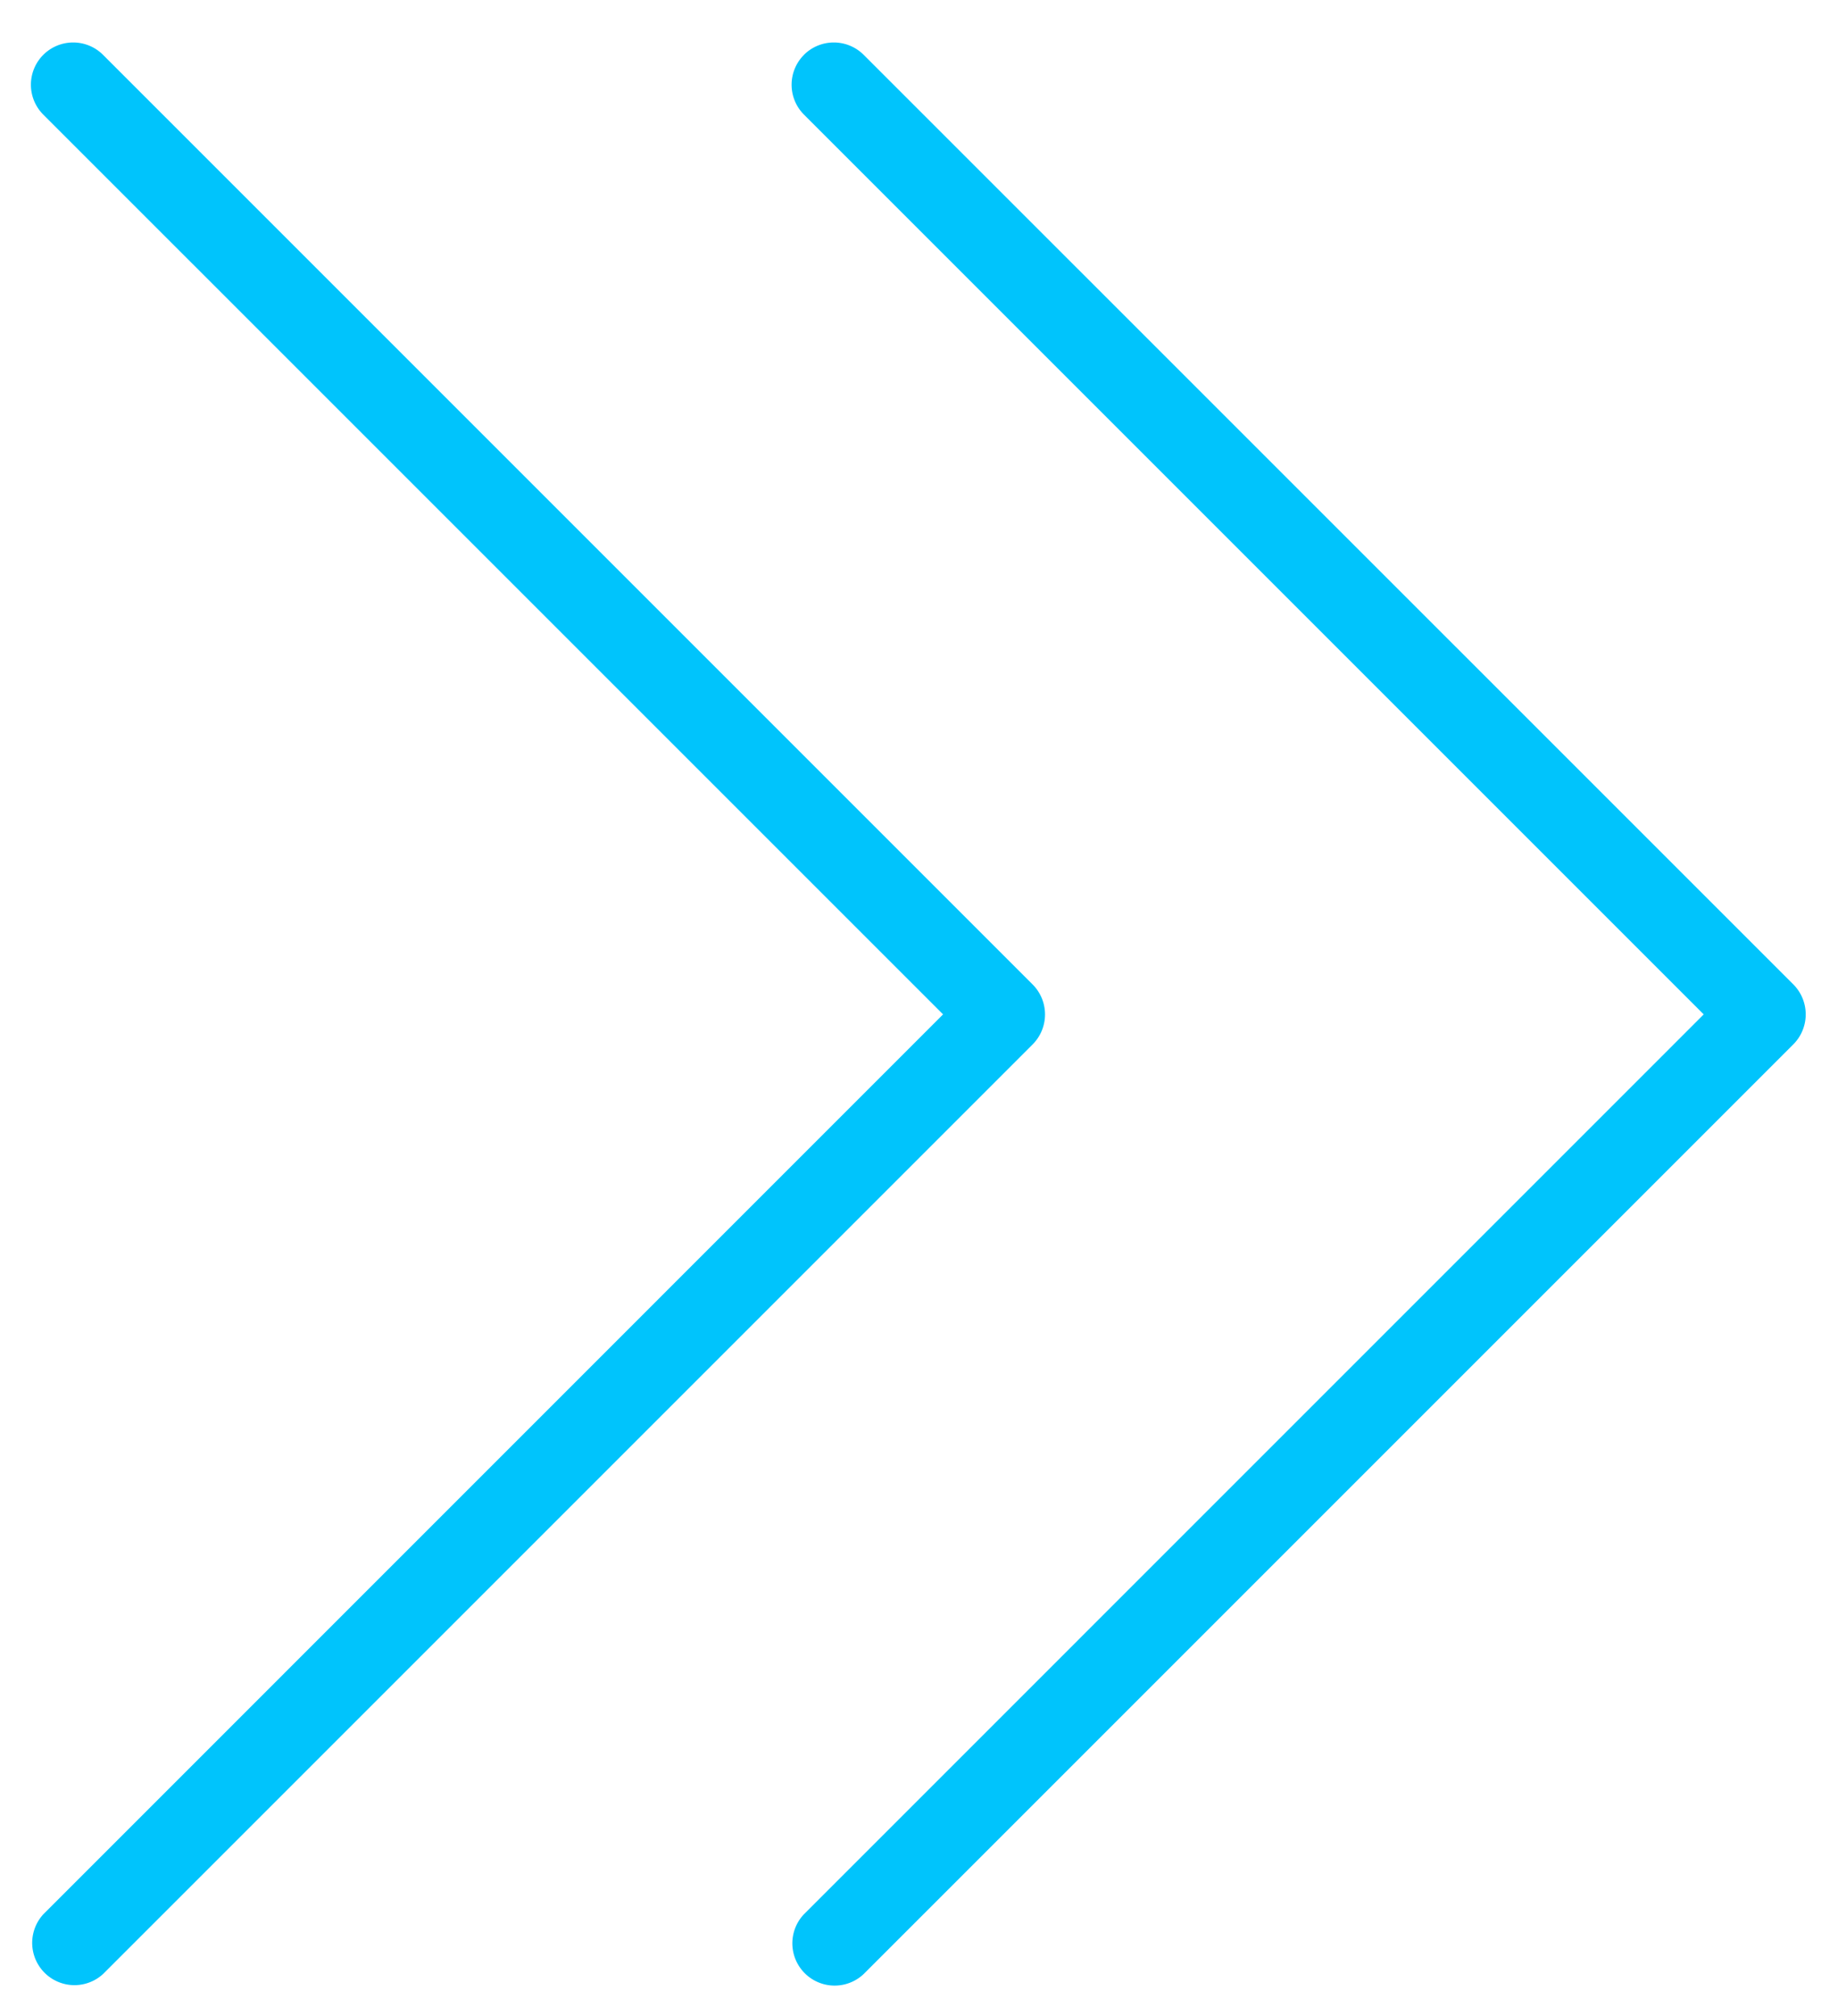 <svg width="31" height="34" viewBox="0 0 31 34" xmlns="http://www.w3.org/2000/svg"><title>multimedia-option</title><g fill="#00C4FC" fill-rule="evenodd"><path d="M13.56.925a.713.713 0 0 0 0 1.008l15.175 15.175L13.56 32.284a.713.713 0 0 0 1.008 1.008l15.68-15.68a.716.716 0 0 0 0-1.008L14.567.925a.713.713 0 0 0-1.008 0z"/><path d="M.73.925a.713.713 0 0 0 0 1.008l15.176 15.175L.732 32.284a.713.713 0 0 0 1.007 1.008l15.68-15.68a.716.716 0 0 0-.002-1.008L1.738.925a.713.713 0 0 0-1.008 0z"/></g></svg>